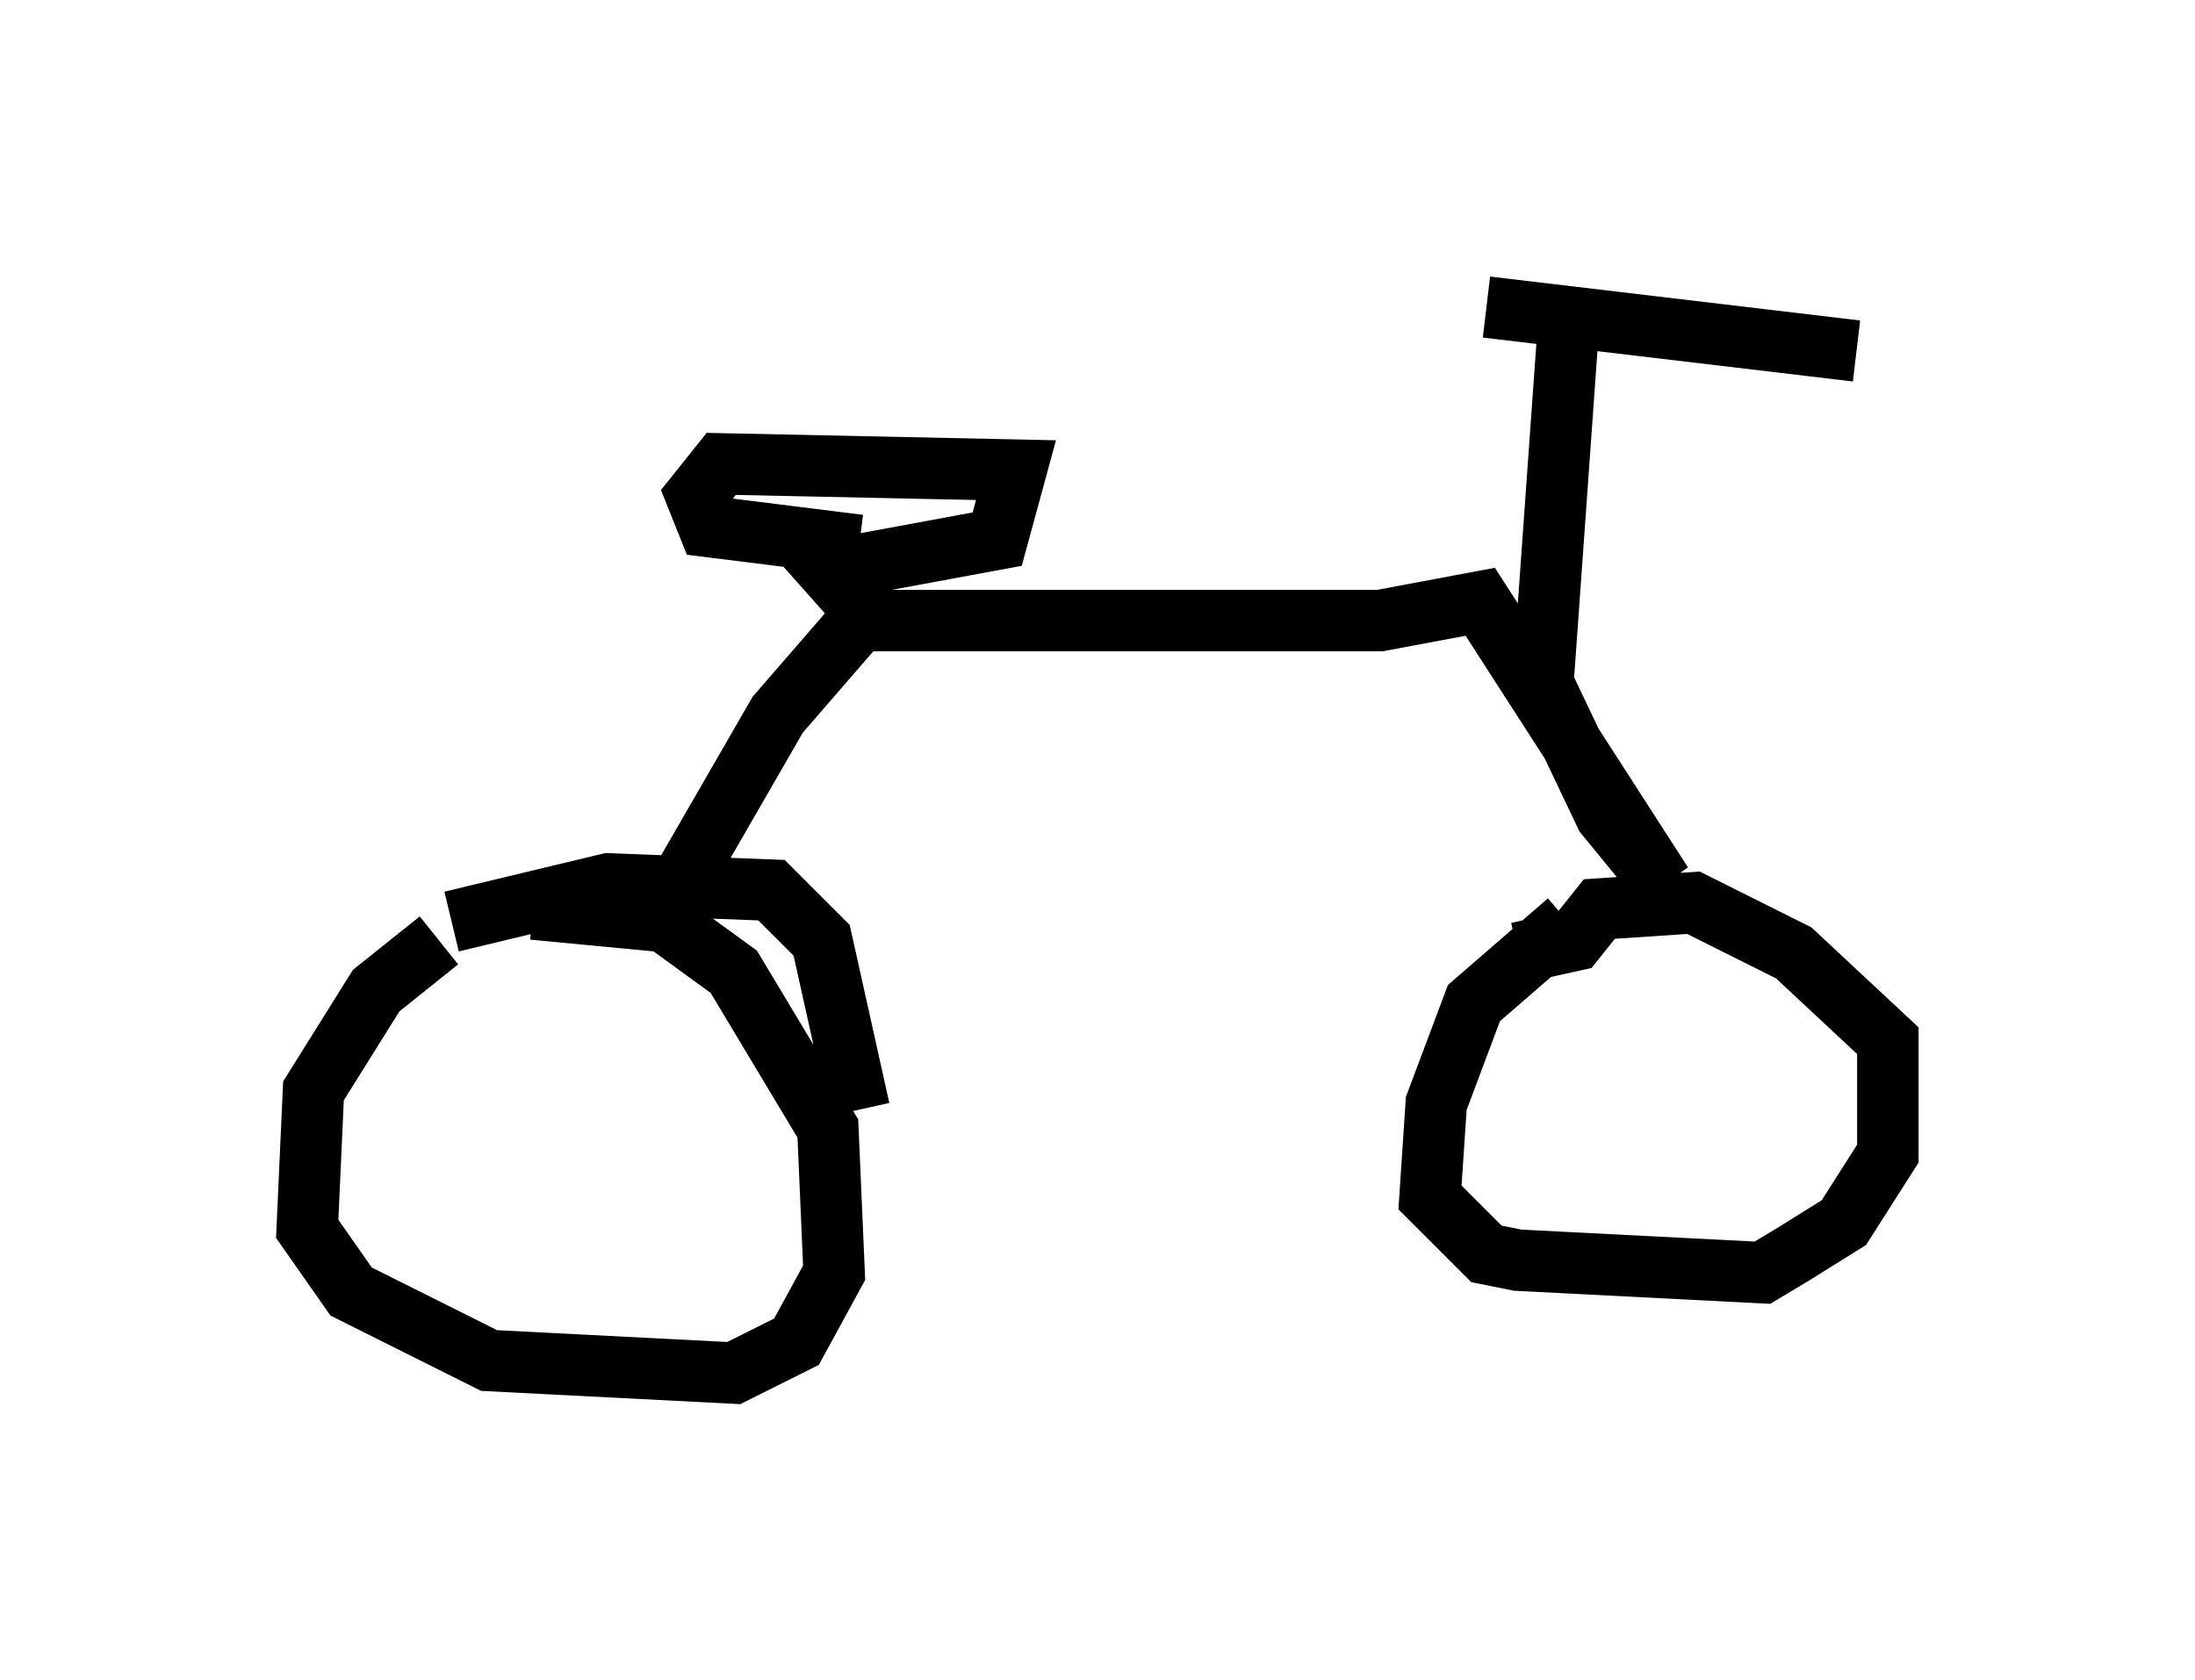<?xml version="1.0" encoding="utf-8" ?>
<svg baseProfile="full" height="27.354" version="1.1" width="35.725" xmlns="http://www.w3.org/2000/svg" xmlns:ev="http://www.w3.org/2001/xml-events" xmlns:xlink="http://www.w3.org/1999/xlink"><defs /><rect fill="white" height="27.354" width="35.725" x="0" y="0" /><path d="M9.39, 15.004 m-2.246, 0.306 l-1.021, 0.817 -1.021, 1.633 l-0.102, 2.246 0.715, 1.021 l2.246, 1.123 3.981, 0.204 l1.021, -0.51 0.613, -1.123 l-0.102, -2.348 -1.531, -2.552 l-1.123, -0.817 -2.144, -0.204 m16.844, 0.204 l-1.531, 1.327 -0.613, 1.633 l-0.102, 1.531 0.919, 0.919 l0.51, 0.102 3.981, 0.204 l0.51, -0.306 0.817, -0.51 l0.715, -1.123 0.0, -1.838 l-1.531, -1.429 -1.633, -0.817 l-1.531, 0.102 -0.408, 0.51 l-0.919, 0.204 m-17.354, -0.51 l2.552, -0.613 2.654, 0.102 l0.817, 0.817 0.613, 2.756 m-2.858, -3.777 l1.531, -2.654 1.327, -1.531 l8.473, 0.0 1.633, -0.306 l2.96, 4.594 -0.919, -1.123 l-1.021, -2.144 0.408, -5.717 m-1.327, -0.408 l6.023, 0.715 m-15.925, 4.492 l-0.817, -0.919 2.756, -0.51 l0.306, -1.123 -4.798, -0.102 l-0.408, 0.51 0.204, 0.51 l2.45, 0.306 " fill="none" stroke="black" stroke-width="1" /></svg>
